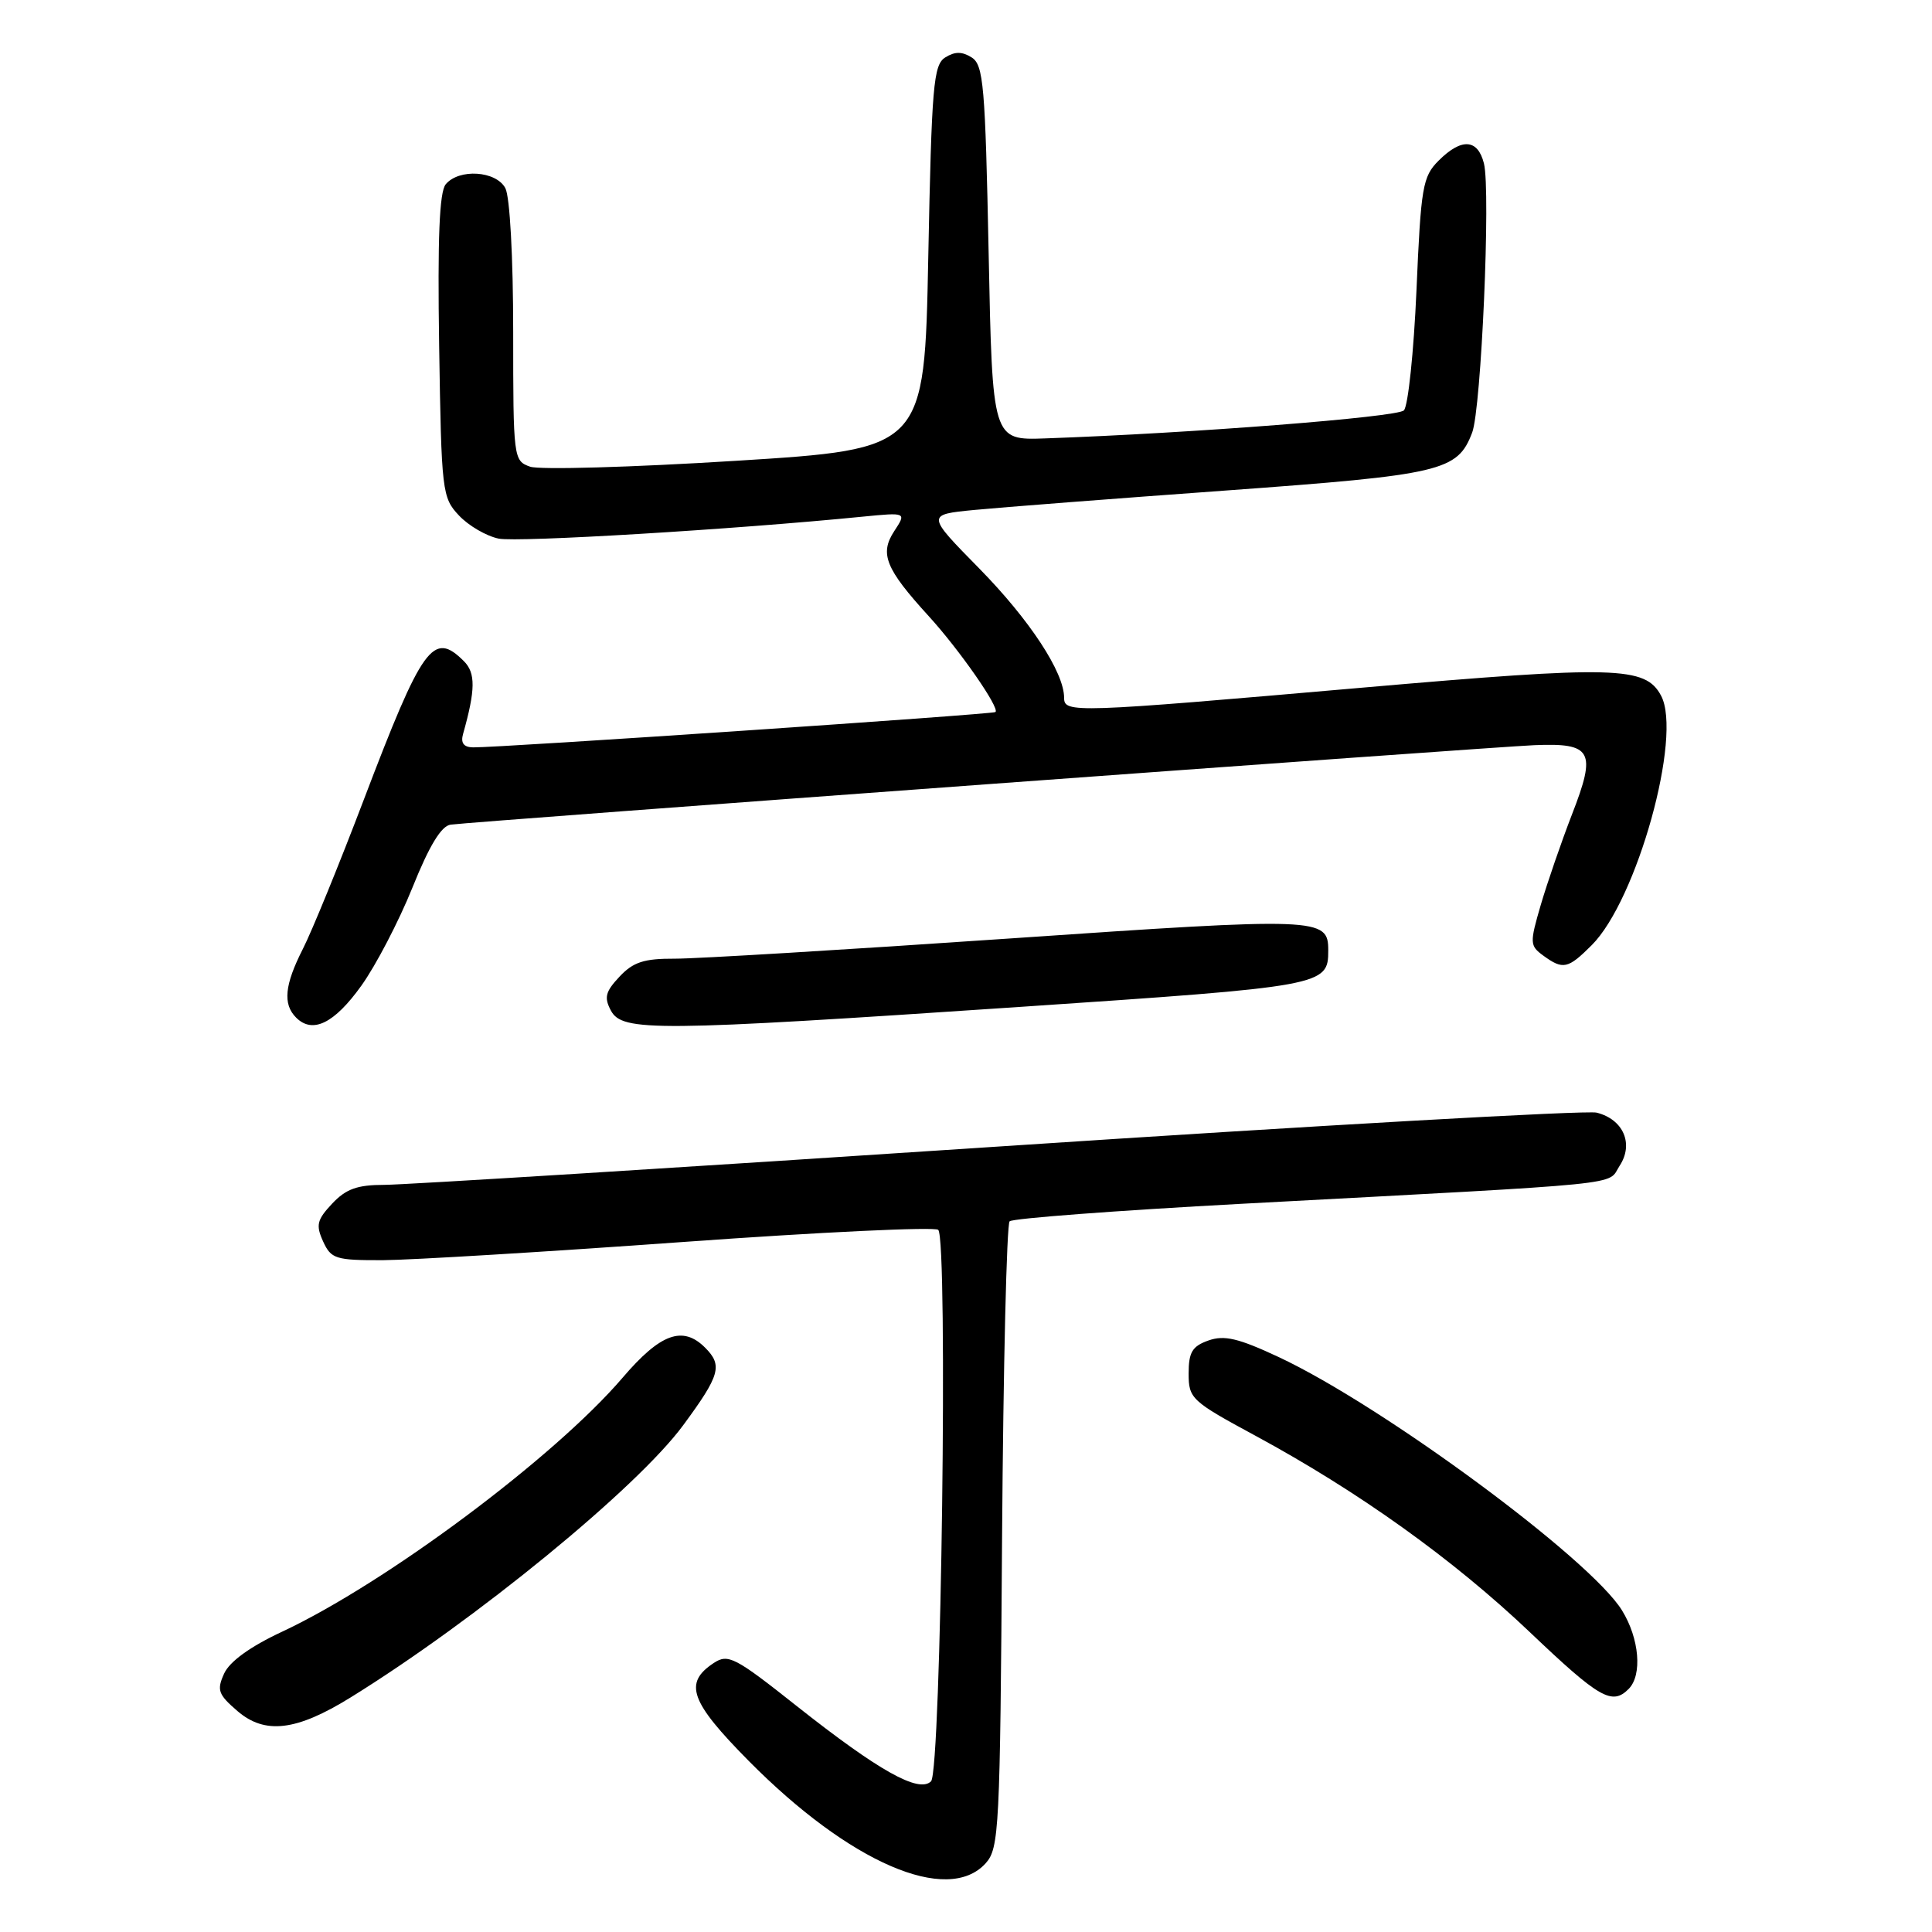 <?xml version="1.0" encoding="UTF-8" standalone="no"?>
<!DOCTYPE svg PUBLIC "-//W3C//DTD SVG 1.1//EN" "http://www.w3.org/Graphics/SVG/1.1/DTD/svg11.dtd" >
<svg xmlns="http://www.w3.org/2000/svg" xmlns:xlink="http://www.w3.org/1999/xlink" version="1.1" viewBox="0 0 256 256">
 <g >
 <path fill="currentColor"
d=" M 130.60 246.90 C 132.39 244.91 132.52 242.48 132.78 203.66 C 132.94 181.04 133.39 162.22 133.78 161.83 C 134.18 161.44 148.00 160.40 164.50 159.51 C 216.87 156.71 212.88 157.12 214.61 154.47 C 216.51 151.57 215.11 148.32 211.56 147.43 C 210.25 147.10 174.60 149.12 132.34 151.92 C 90.08 154.72 53.44 157.00 50.92 157.00 C 47.34 157.00 45.84 157.54 44.01 159.49 C 42.00 161.63 41.83 162.33 42.81 164.49 C 43.87 166.81 44.46 167.00 50.73 166.98 C 54.45 166.96 72.35 165.88 90.50 164.57 C 108.65 163.26 123.87 162.54 124.32 162.96 C 125.63 164.20 124.71 234.69 123.37 236.03 C 121.76 237.64 116.43 234.65 105.57 226.06 C 97.37 219.56 96.48 219.10 94.57 220.36 C 90.56 223.01 91.44 225.47 99.19 233.31 C 112.55 246.82 125.56 252.45 130.60 246.90 Z  M 46.44 224.93 C 62.97 214.71 84.41 197.16 90.52 188.86 C 95.42 182.21 95.78 180.92 93.43 178.57 C 90.47 175.61 87.51 176.69 82.51 182.54 C 73.49 193.09 51.16 209.75 37.40 216.20 C 33.17 218.17 30.43 220.15 29.70 221.75 C 28.70 223.95 28.91 224.52 31.46 226.72 C 35.11 229.86 39.27 229.37 46.44 224.93 Z  M 215.80 223.80 C 217.64 221.96 217.23 217.11 214.92 213.38 C 210.71 206.55 183.21 186.27 169.44 179.82 C 164.09 177.32 162.23 176.88 160.13 177.62 C 157.98 178.38 157.50 179.17 157.50 182.00 C 157.50 185.32 157.85 185.65 166.40 190.27 C 180.03 197.65 192.55 206.61 202.69 216.25 C 211.95 225.06 213.60 226.00 215.80 223.80 Z  M 47.88 130.61 C 49.81 127.92 52.85 122.07 54.65 117.61 C 56.88 112.05 58.48 109.43 59.71 109.27 C 62.95 108.84 197.37 98.99 203.29 98.74 C 210.97 98.42 211.57 99.51 208.29 107.93 C 206.89 111.55 205.04 116.92 204.17 119.87 C 202.68 124.97 202.70 125.31 204.49 126.62 C 207.11 128.53 207.76 128.39 210.91 125.24 C 216.91 119.25 222.95 97.51 220.10 92.18 C 218.02 88.29 214.15 88.19 180.50 91.12 C 142.14 94.47 141.00 94.50 141.00 92.46 C 141.00 89.08 136.44 82.14 129.77 75.34 C 122.74 68.19 122.74 68.19 129.12 67.57 C 132.63 67.23 147.60 66.07 162.39 65.00 C 191.09 62.91 193.12 62.44 195.07 57.32 C 196.28 54.13 197.54 25.30 196.63 21.66 C 195.81 18.39 193.65 18.26 190.62 21.29 C 188.51 23.40 188.28 24.74 187.69 38.47 C 187.33 46.66 186.58 53.82 186.02 54.38 C 185.12 55.28 157.85 57.41 138.50 58.09 C 131.50 58.34 131.50 58.34 131.00 33.53 C 130.55 11.31 130.32 8.60 128.75 7.61 C 127.47 6.81 126.53 6.81 125.25 7.61 C 123.68 8.60 123.45 11.34 123.00 34.11 C 122.50 59.50 122.50 59.50 97.50 61.06 C 83.75 61.92 71.49 62.27 70.25 61.84 C 68.04 61.06 68.00 60.78 68.00 43.96 C 68.00 34.09 67.56 26.05 66.96 24.93 C 65.73 22.63 60.82 22.31 59.06 24.42 C 58.22 25.44 57.97 31.53 58.19 45.85 C 58.49 65.18 58.58 65.93 60.82 68.31 C 62.10 69.67 64.46 71.04 66.08 71.37 C 68.64 71.88 97.25 70.16 114.31 68.46 C 120.12 67.89 120.12 67.89 118.49 70.38 C 116.53 73.37 117.33 75.36 123.04 81.62 C 127.14 86.11 132.53 93.86 131.90 94.35 C 131.49 94.66 66.00 99.09 62.68 99.03 C 61.44 99.01 61.02 98.45 61.36 97.25 C 63.01 91.40 63.03 89.18 61.48 87.62 C 57.40 83.54 56.00 85.48 48.18 106.03 C 44.94 114.55 41.32 123.41 40.14 125.72 C 37.71 130.50 37.45 133.05 39.24 134.84 C 41.42 137.02 44.29 135.62 47.88 130.61 Z  M 135.00 133.43 C 175.54 130.70 176.00 130.61 176.00 125.93 C 176.00 121.57 174.97 121.53 133.70 124.36 C 112.14 125.84 92.22 127.04 89.42 127.03 C 85.34 127.01 83.91 127.47 82.09 129.41 C 80.22 131.40 80.02 132.17 80.95 133.91 C 82.46 136.72 86.80 136.68 135.00 133.43 Z "/>
</g>
</svg>